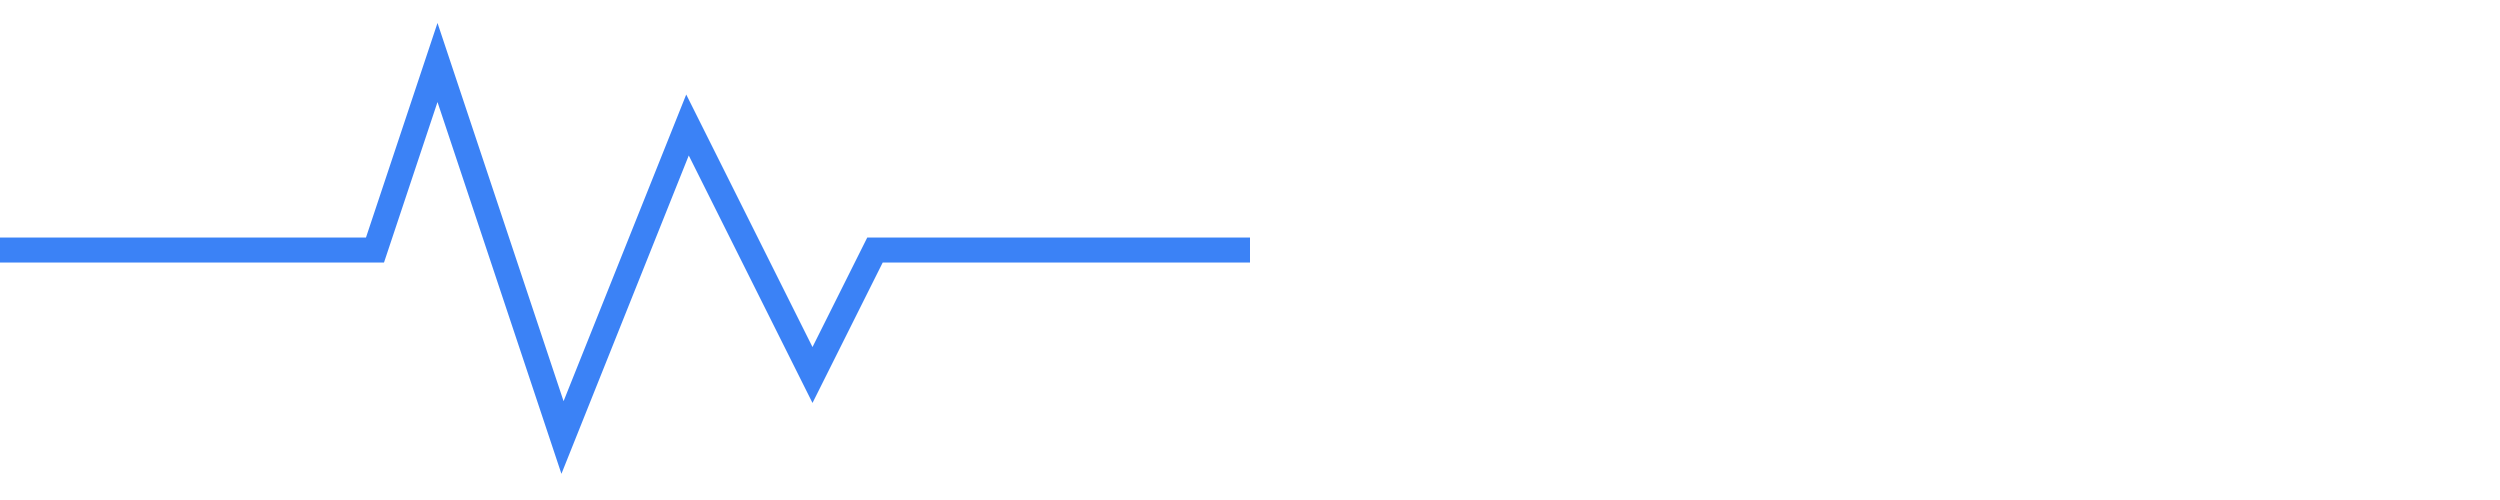 <svg width="200" height="40" viewBox="0 0 200 40" fill="none" xmlns="http://www.w3.org/2000/svg">
  <path
    d="M0 20 H30 L35 5 L45 35 L55 10 L65 30 L70 20 H100"
    stroke="#3B82F6"
    stroke-width="2"
    fill="none"
  />
</svg>

